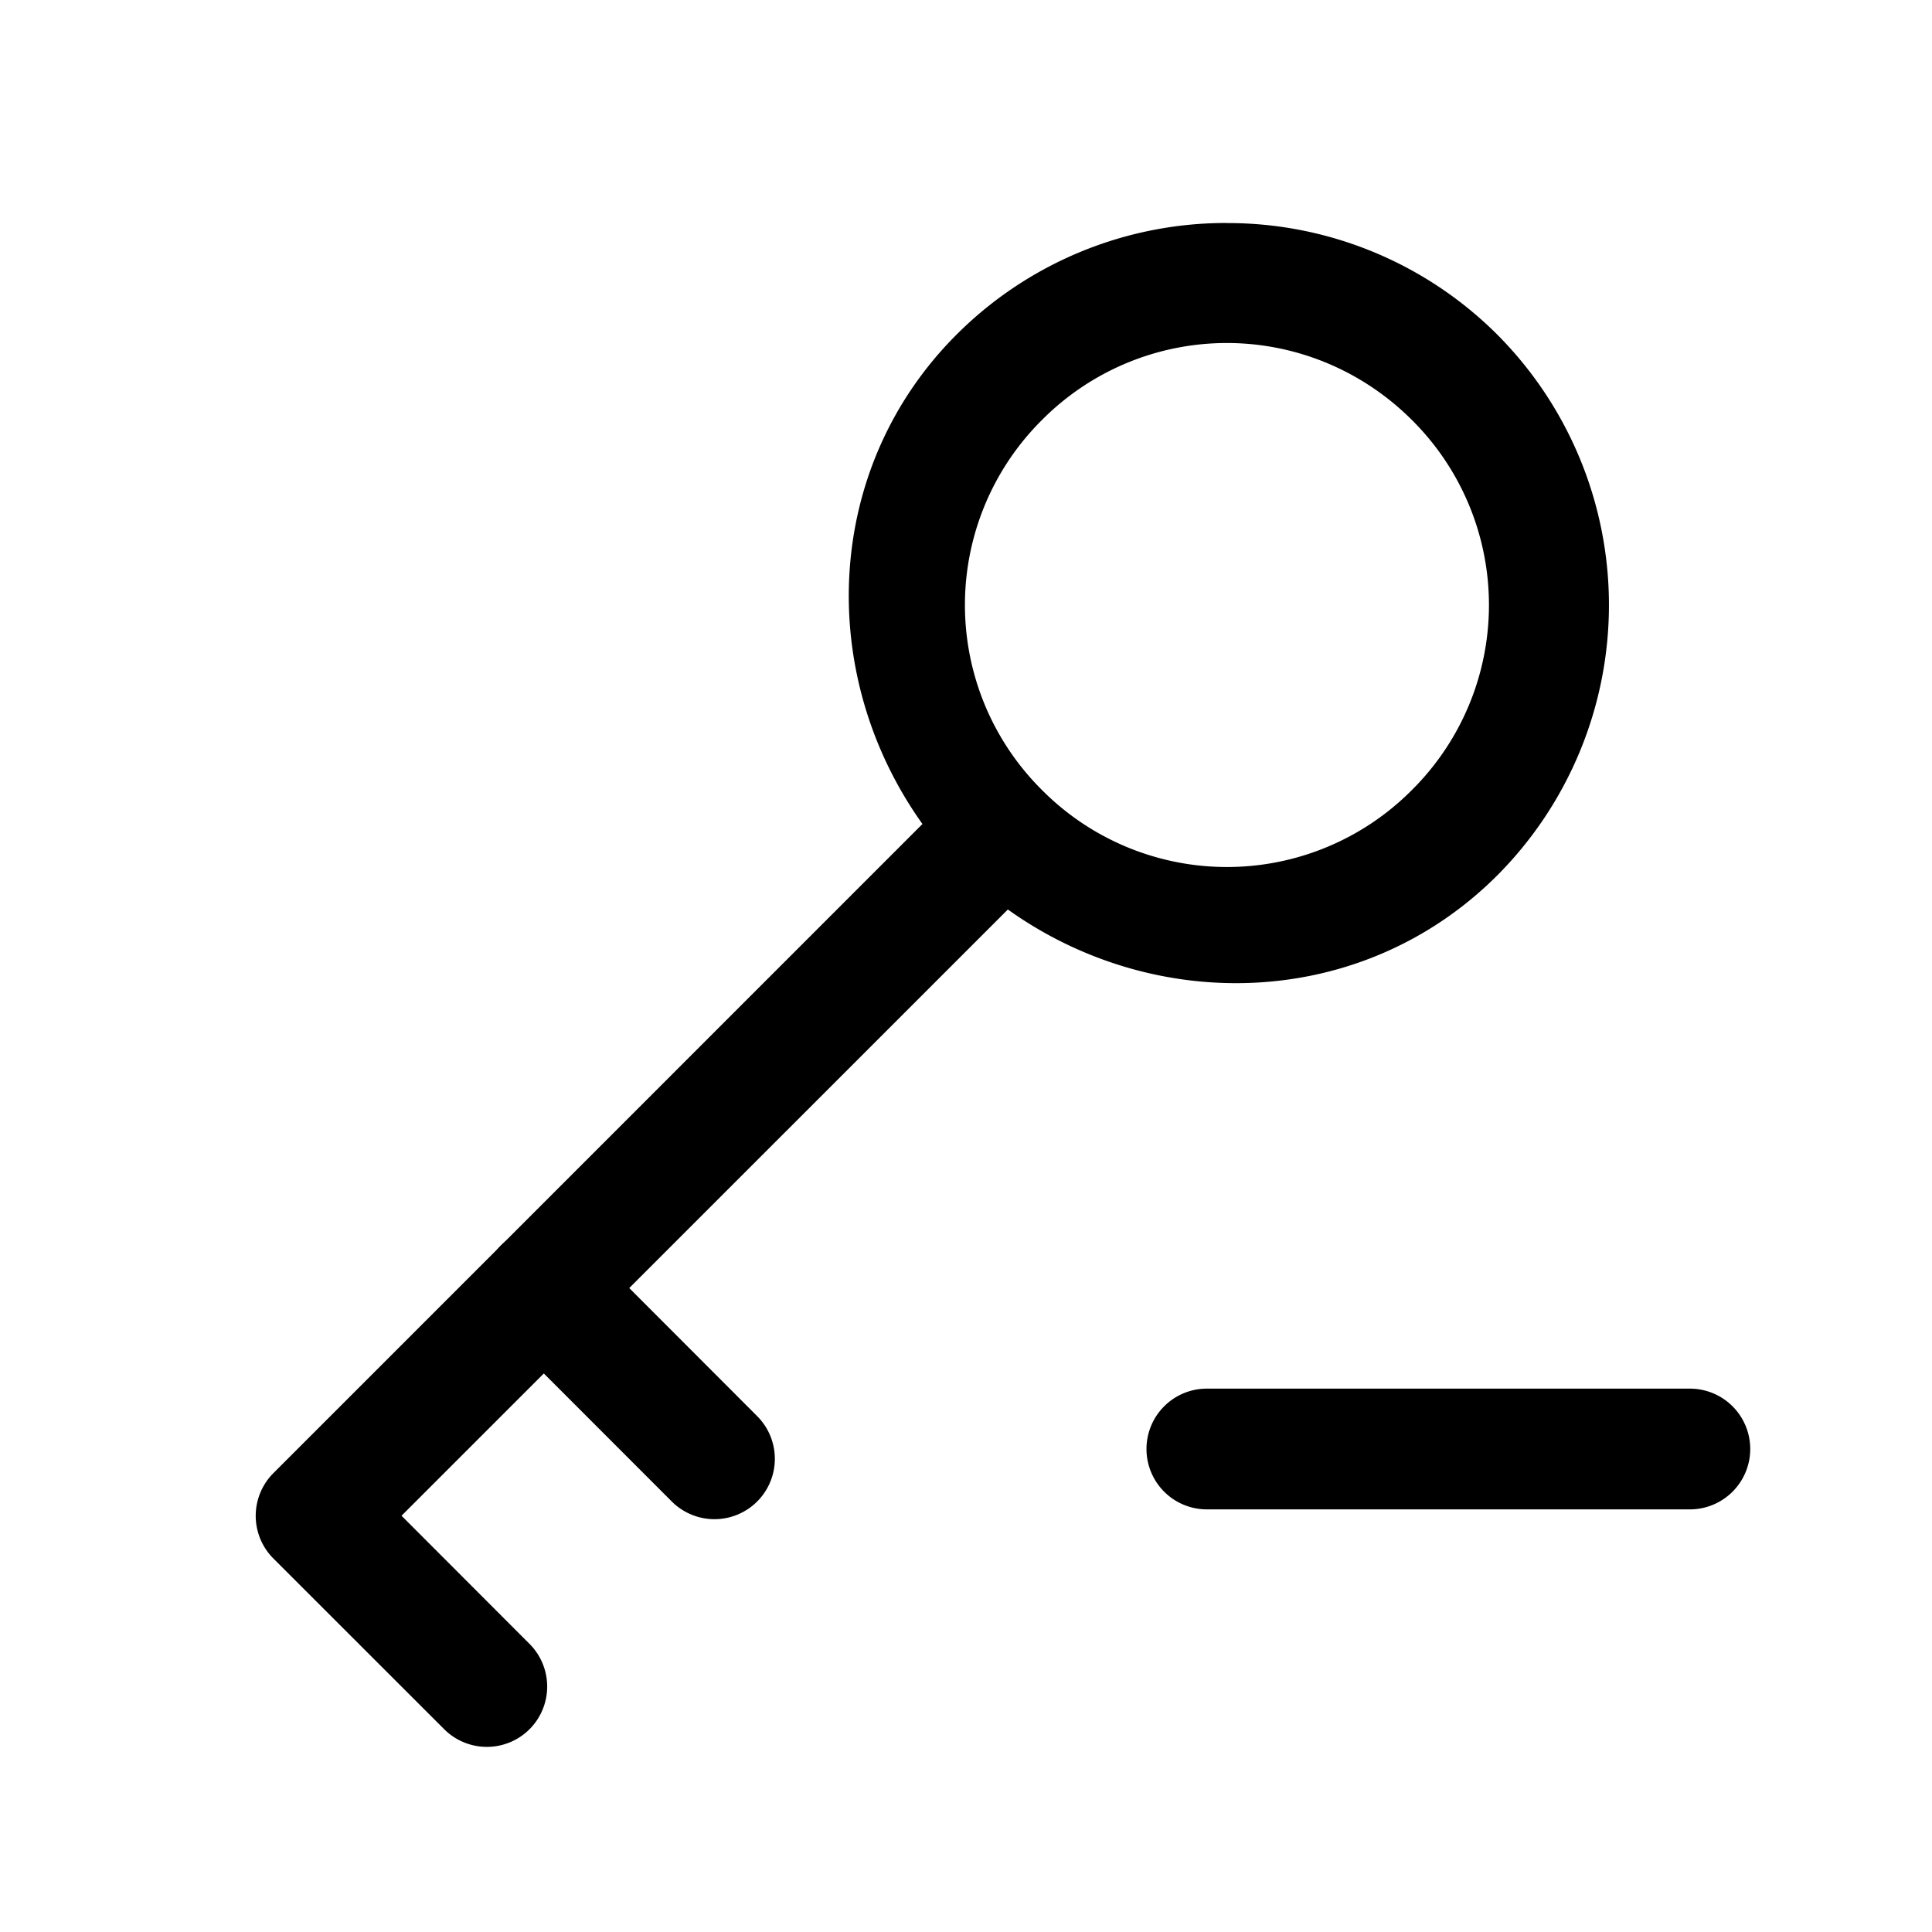 <svg xmlns="http://www.w3.org/2000/svg" width="24" height="24" fill="none" stroke-width="1.5" viewBox="0 0 24 24">
    <path d="M14.992 17.25a.75.75 0 0 0-.75.75.75.75 0 0 0 .75.75h6a.75.75 0 0 0 .75-.75.75.75 0 0 0-.75-.75h-3zM15.24 2.77a4.733 4.733 0 0 0-3.357 1.386c-1.661 1.661-1.747 4.227-.424 6.08L3.396 18.3a.75.75 0 0 0 0 1.06l2.122 2.121a.75.75 0 0 0 1.06 0 .75.75 0 0 0 0-1.06l-1.59-1.592 7.532-7.531c1.853 1.323 4.419 1.237 6.08-.424a4.76 4.76 0 0 0 0-6.717 4.737 4.737 0 0 0-3.36-1.386m0 1.49c.83 0 1.661.32 2.3.957a3.238 3.238 0 0 1 0 4.595 3.238 3.238 0 0 1-4.597 0 3.238 3.238 0 0 1 0-4.595 3.237 3.237 0 0 1 2.297-.957" style="color:#000;fill:currentColor;stroke-linecap:round;stroke-linejoin:round;-inkscape-stroke:none"/>
    <path d="M6.225 15.469a.75.75 0 0 0 0 1.062l2.12 2.121a.75.75 0 0 0 1.061 0 .75.75 0 0 0 0-1.06l-2.12-2.123a.75.75 0 0 0-1.061 0" style="color:#000;fill:currentColor;stroke-linecap:round;stroke-linejoin:round;-inkscape-stroke:none"/>
</svg>
